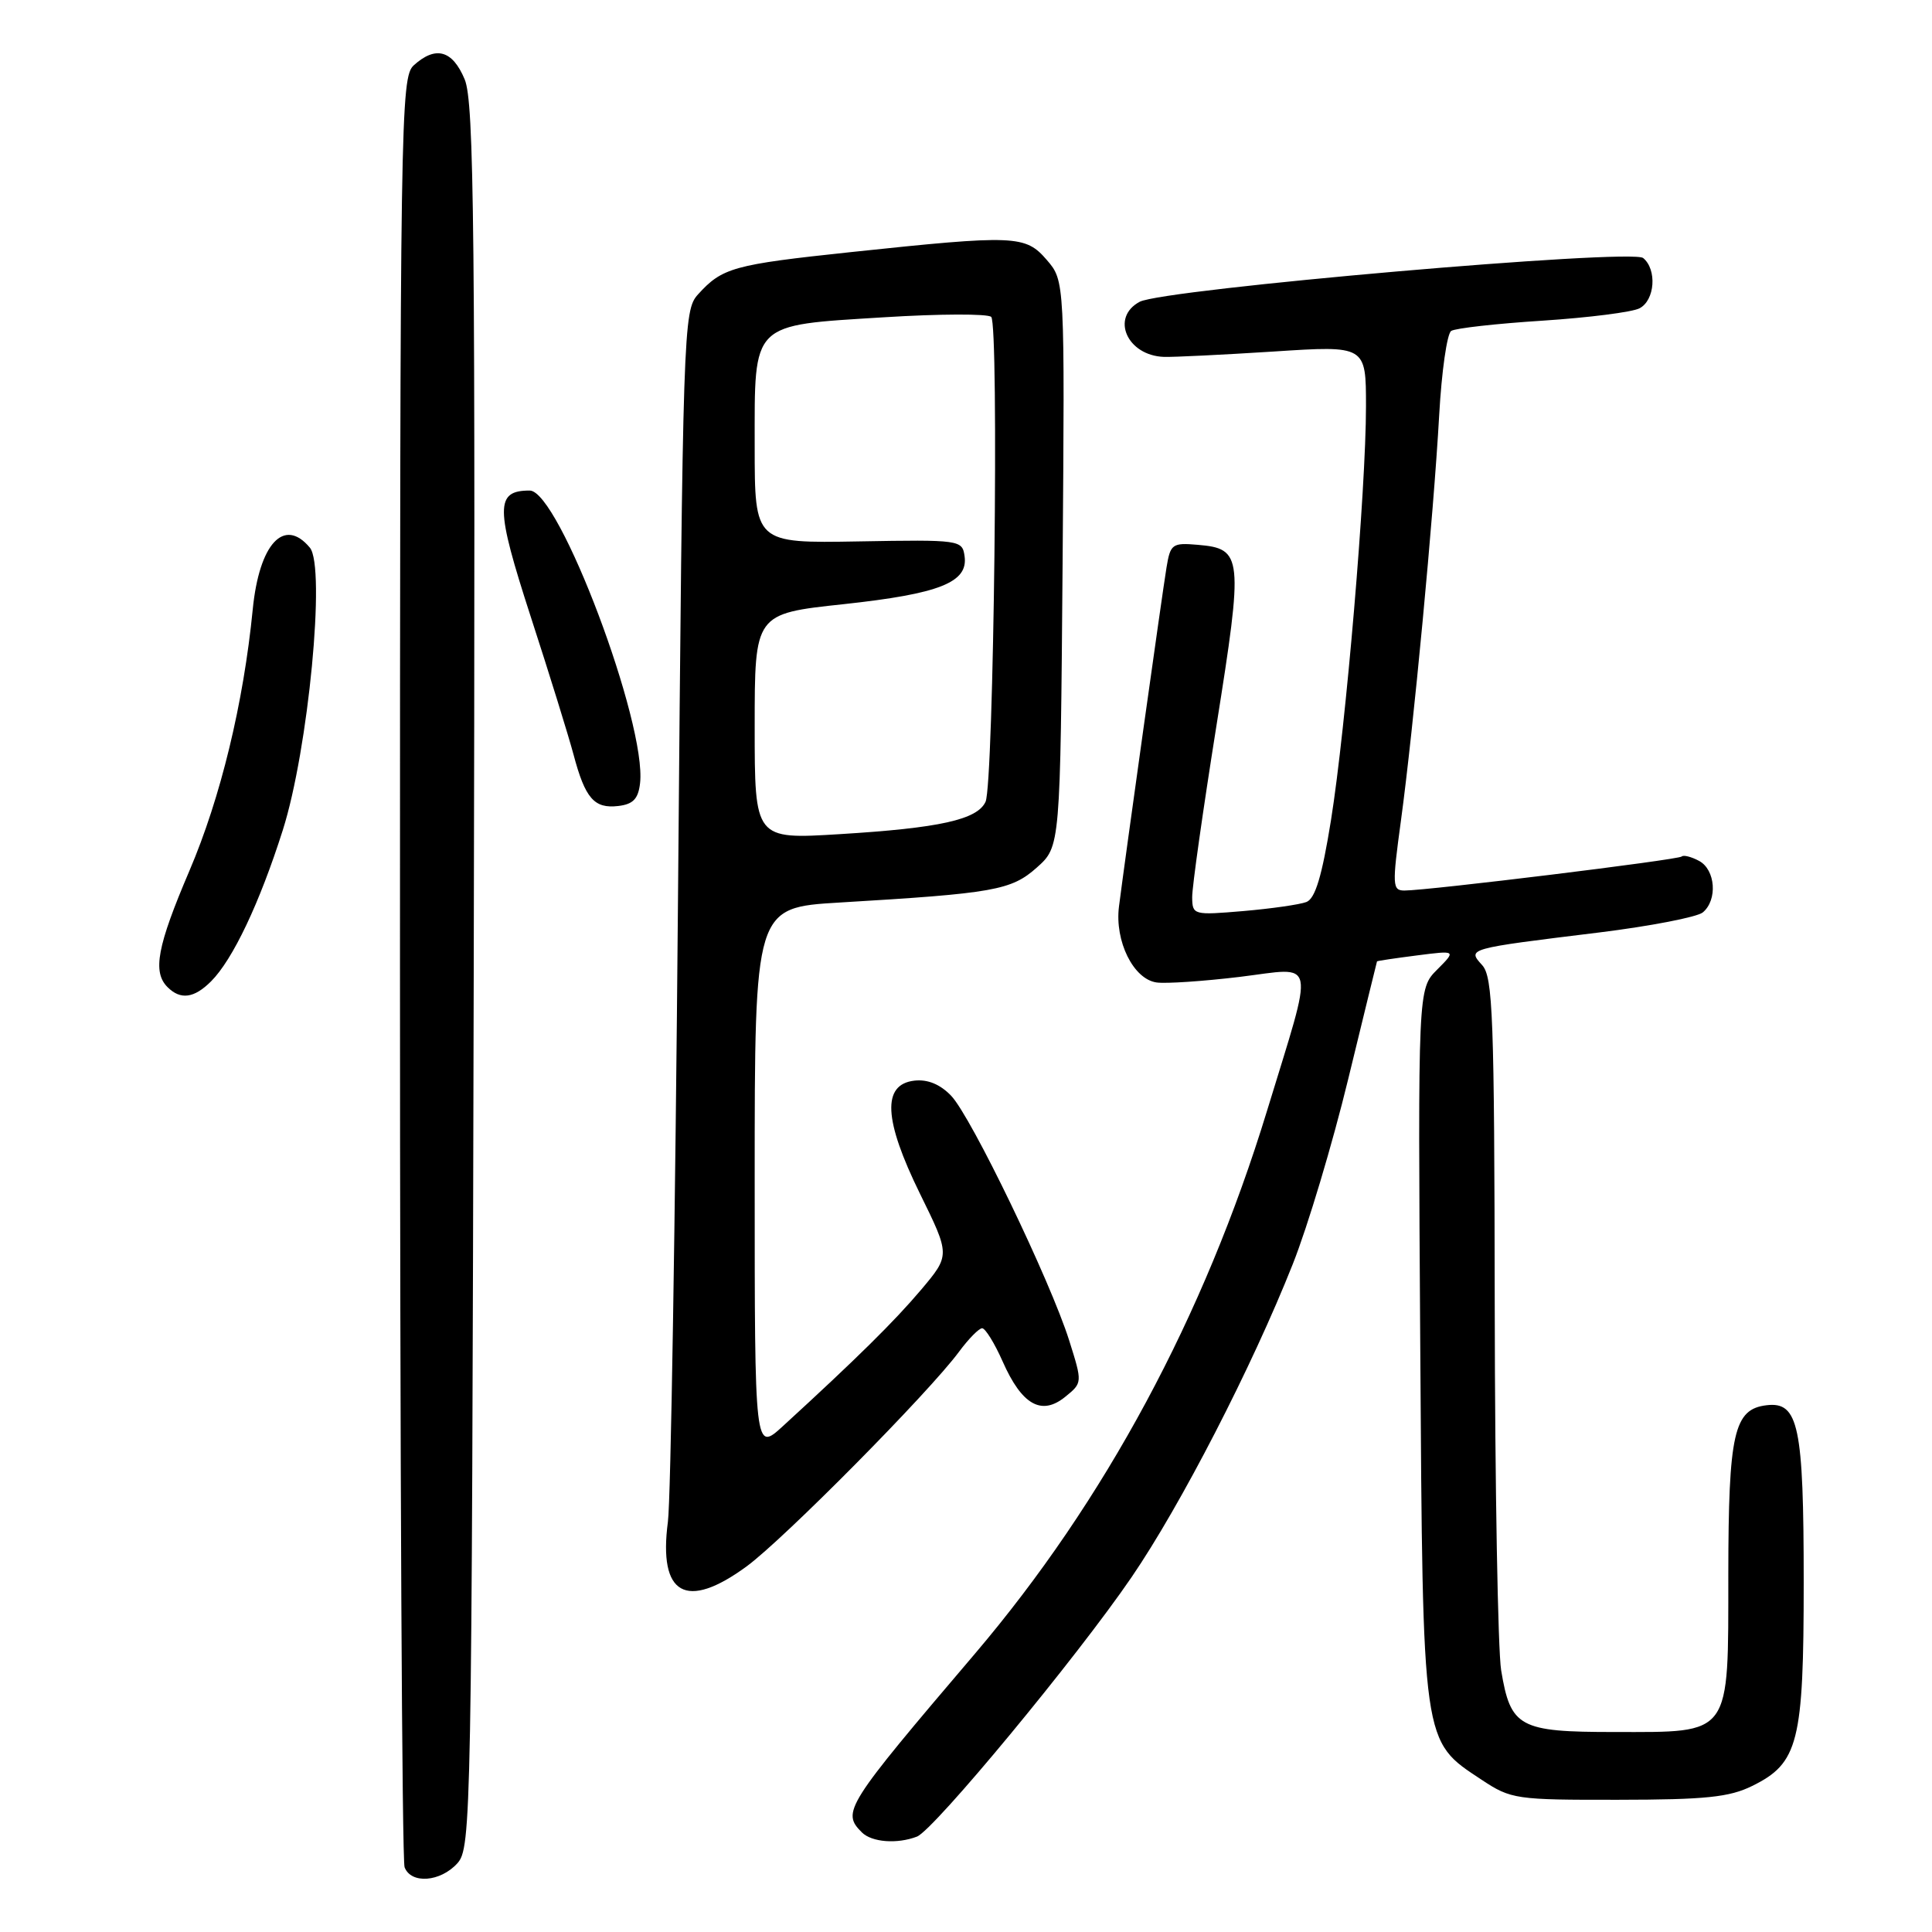 <?xml version="1.0" encoding="UTF-8" standalone="no"?>
<!DOCTYPE svg PUBLIC "-//W3C//DTD SVG 1.1//EN" "http://www.w3.org/Graphics/SVG/1.1/DTD/svg11.dtd" >
<svg xmlns="http://www.w3.org/2000/svg" xmlns:xlink="http://www.w3.org/1999/xlink" version="1.1" viewBox="0 0 256 256">
 <g >
 <path fill="currentColor"
d=" M 60.60 246.90 C 62.44 244.85 62.51 241.27 62.77 129.40 C 63.00 29.89 62.83 13.53 61.57 10.51 C 59.95 6.64 57.73 6.03 54.83 8.65 C 53.08 10.24 53.00 15.26 53.00 128.07 C 53.00 192.84 53.27 246.55 53.61 247.42 C 54.47 249.67 58.35 249.38 60.60 246.90 Z  M 121.50 243.36 C 123.74 242.50 142.67 219.63 149.93 209.00 C 156.43 199.50 165.90 181.12 171.30 167.50 C 173.27 162.55 176.57 151.53 178.64 143.00 C 180.72 134.47 182.43 127.45 182.46 127.39 C 182.48 127.32 184.86 126.97 187.74 126.60 C 192.97 125.93 192.97 125.93 190.43 128.48 C 187.88 131.03 187.88 131.03 188.19 178.27 C 188.54 231.59 188.40 230.59 196.34 235.84 C 200.22 238.41 200.86 238.50 214.43 238.48 C 225.96 238.47 229.16 238.14 232.17 236.65 C 238.30 233.64 239.00 230.87 239.00 209.65 C 239.00 188.96 238.32 185.70 234.09 186.20 C 229.75 186.71 229.03 189.86 229.01 208.60 C 229.00 230.24 229.53 229.50 213.93 229.50 C 201.29 229.50 200.16 228.88 198.91 221.32 C 198.48 218.67 198.09 196.96 198.06 173.08 C 198.01 134.60 197.82 129.45 196.39 127.88 C 194.41 125.69 194.34 125.71 211.88 123.56 C 218.68 122.72 224.87 121.52 225.63 120.90 C 227.61 119.25 227.32 115.24 225.13 114.07 C 224.10 113.52 223.07 113.26 222.84 113.49 C 222.41 113.93 189.20 118.00 186.10 118.00 C 184.49 118.00 184.46 117.33 185.63 108.75 C 187.28 96.64 189.96 68.26 190.70 55.00 C 191.02 49.22 191.74 44.21 192.29 43.85 C 192.84 43.49 198.29 42.88 204.40 42.49 C 210.50 42.09 216.29 41.36 217.25 40.85 C 219.29 39.78 219.58 35.72 217.73 34.19 C 216.19 32.91 154.16 38.31 151.01 39.99 C 147.12 42.07 149.35 47.12 154.23 47.29 C 155.48 47.33 162.01 47.01 168.75 46.58 C 181.00 45.78 181.00 45.78 181.00 53.83 C 181.00 64.89 178.34 96.32 176.36 108.70 C 175.17 116.09 174.28 119.06 173.11 119.52 C 172.23 119.86 168.46 120.40 164.75 120.72 C 158.14 121.28 158.00 121.24 157.97 118.90 C 157.95 117.58 159.40 107.36 161.18 96.19 C 164.77 73.65 164.67 72.70 158.70 72.19 C 155.33 71.90 155.08 72.09 154.57 75.19 C 154.00 78.64 149.07 113.82 148.27 120.12 C 147.69 124.71 150.18 129.74 153.24 130.18 C 154.48 130.36 159.46 130.02 164.29 129.44 C 174.57 128.18 174.22 126.46 167.88 147.21 C 159.57 174.40 146.37 198.92 129.18 219.13 C 111.99 239.32 111.50 240.10 114.20 242.80 C 115.51 244.11 118.88 244.37 121.50 243.36 Z  M 98.95 207.54 C 103.88 203.92 123.09 184.51 127.07 179.12 C 128.34 177.40 129.72 176.00 130.14 176.00 C 130.56 176.00 131.79 177.99 132.86 180.41 C 135.40 186.16 138.00 187.63 141.13 185.10 C 143.44 183.23 143.44 183.23 141.67 177.61 C 139.17 169.70 128.69 147.96 126.03 145.19 C 124.57 143.67 122.91 142.99 121.16 143.19 C 116.85 143.69 117.09 148.37 121.89 158.15 C 125.91 166.32 125.91 166.32 122.04 170.91 C 118.47 175.13 113.52 180.01 103.75 188.96 C 100.00 192.39 100.00 192.39 100.00 156.32 C 100.00 120.26 100.00 120.26 111.25 119.59 C 131.75 118.37 134.00 117.97 137.40 114.94 C 140.50 112.17 140.50 112.17 140.80 74.69 C 141.09 37.22 141.09 37.22 138.71 34.45 C 135.87 31.15 134.54 31.10 112.70 33.41 C 97.16 35.06 95.70 35.47 92.49 39.01 C 90.55 41.15 90.48 43.24 89.84 118.85 C 89.48 161.56 88.88 198.82 88.50 201.65 C 87.22 211.36 90.91 213.44 98.95 207.54 Z  M 27.97 130.03 C 30.84 127.16 34.40 119.67 37.47 110.00 C 40.86 99.35 43.18 75.13 41.06 72.57 C 37.65 68.47 34.35 72.04 33.49 80.74 C 32.26 93.22 29.23 105.71 25.10 115.38 C 20.82 125.40 20.19 128.79 22.20 130.80 C 23.92 132.52 25.72 132.28 27.97 130.03 Z  M 84.81 103.79 C 85.72 95.90 74.07 65.00 70.19 65.00 C 65.60 65.00 65.62 67.20 70.32 81.70 C 72.79 89.29 75.34 97.53 76.00 100.00 C 77.54 105.80 78.74 107.17 81.91 106.80 C 83.89 106.57 84.57 105.86 84.81 103.79 Z  M 100.00 96.27 C 100.00 81.32 100.00 81.32 111.75 80.06 C 124.52 78.68 128.31 77.17 127.81 73.69 C 127.51 71.55 127.21 71.50 113.75 71.74 C 100.00 71.98 100.00 71.98 100.00 59.14 C 100.00 42.54 99.39 43.15 117.15 42.04 C 124.49 41.58 130.88 41.56 131.34 41.99 C 132.39 42.97 131.68 103.87 130.59 106.24 C 129.50 108.61 124.52 109.72 111.25 110.53 C 100.00 111.22 100.00 111.22 100.00 96.27 Z "/>
</g>
</svg>
